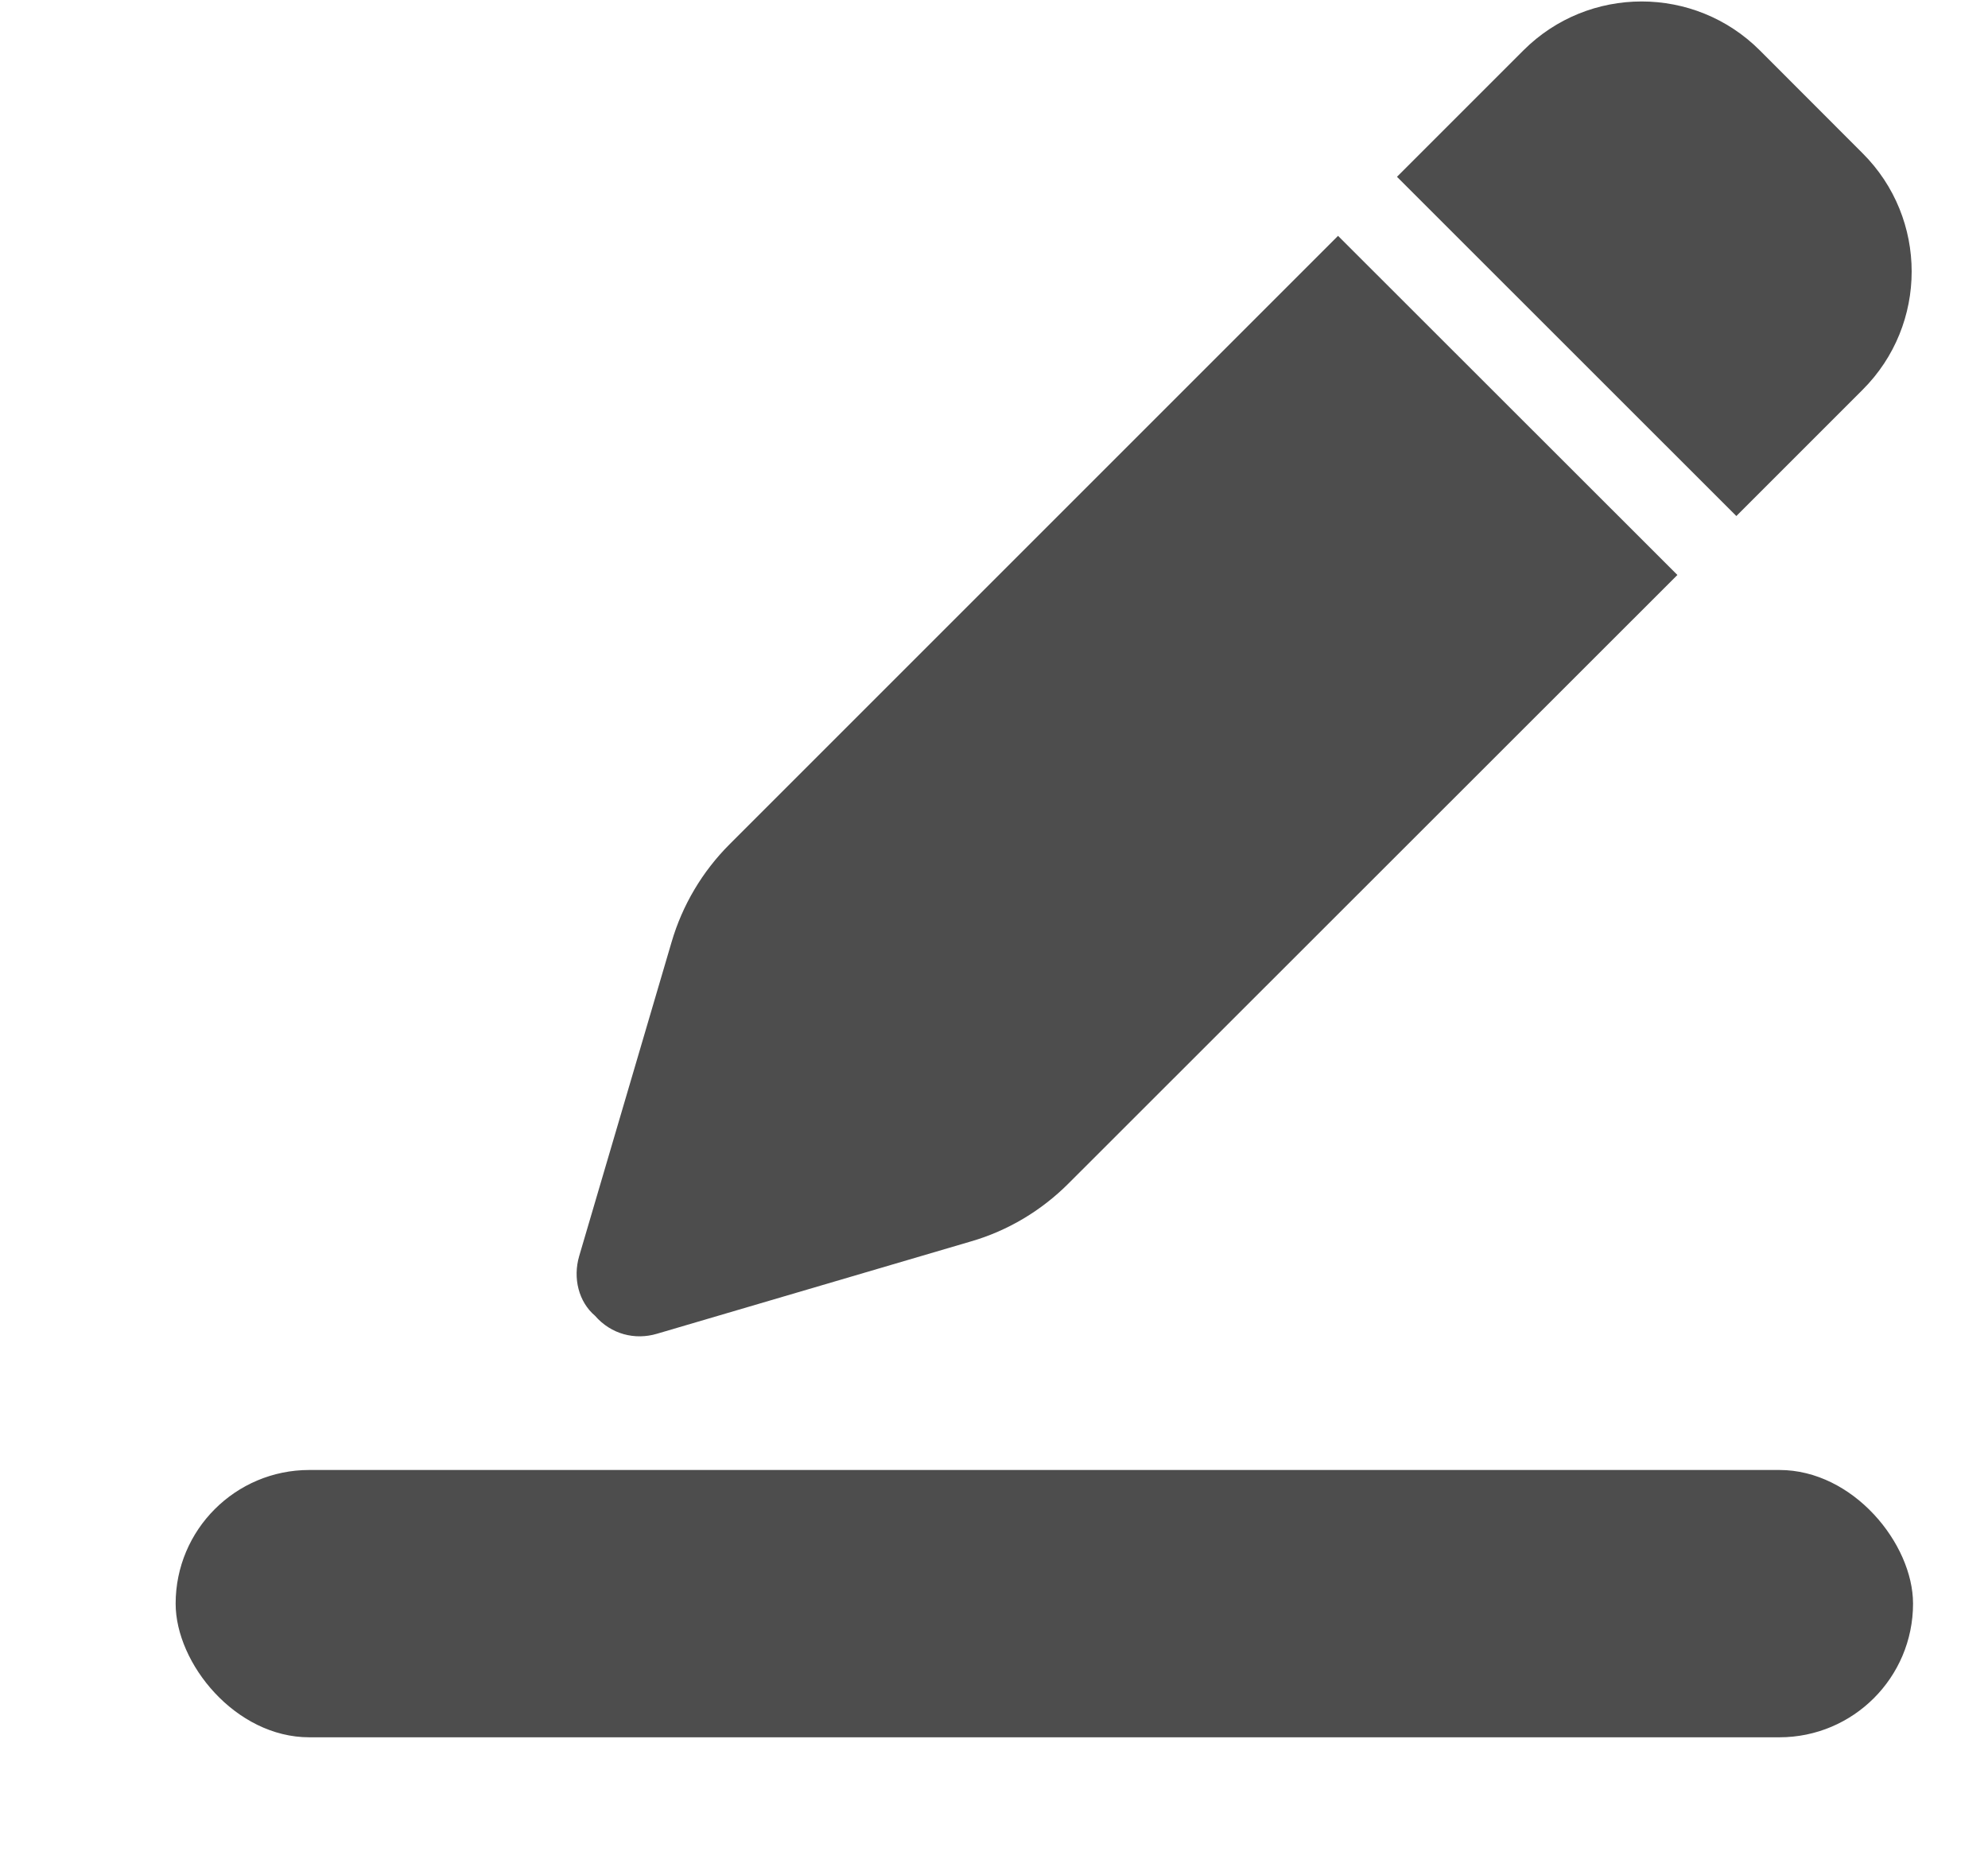 <svg width="17" height="16" viewBox="0 0 17 16" fill="none" xmlns="http://www.w3.org/2000/svg">
<g clip-path="url(#clip0_808_80975)">
<path d="M13.027 0.431C13.585 -0.127 14.491 -0.127 15.049 0.431L15.928 1.311C16.487 1.869 16.487 2.775 15.928 3.333L14.848 4.413L11.946 1.512L13.027 0.431ZM14.344 4.917L9.138 10.12C8.906 10.353 8.618 10.525 8.304 10.616L5.618 11.406C5.43 11.462 5.226 11.411 5.088 11.252C4.949 11.134 4.897 10.931 4.953 10.741L5.743 8.056C5.835 7.741 6.006 7.453 6.238 7.221L11.442 2.017L14.344 4.917Z" fill="#4D4D4D"/>
</g>
<rect x="1.502" y="12.571" width="14.857" height="2.286" rx="1.143" fill="#4D4D4D"/>
<defs>
<clipPath id="clip0_808_80975">
<rect width="11.429" height="11.429" fill="white" transform="translate(4.931)"/>
</clipPath>
</defs>
</svg>
